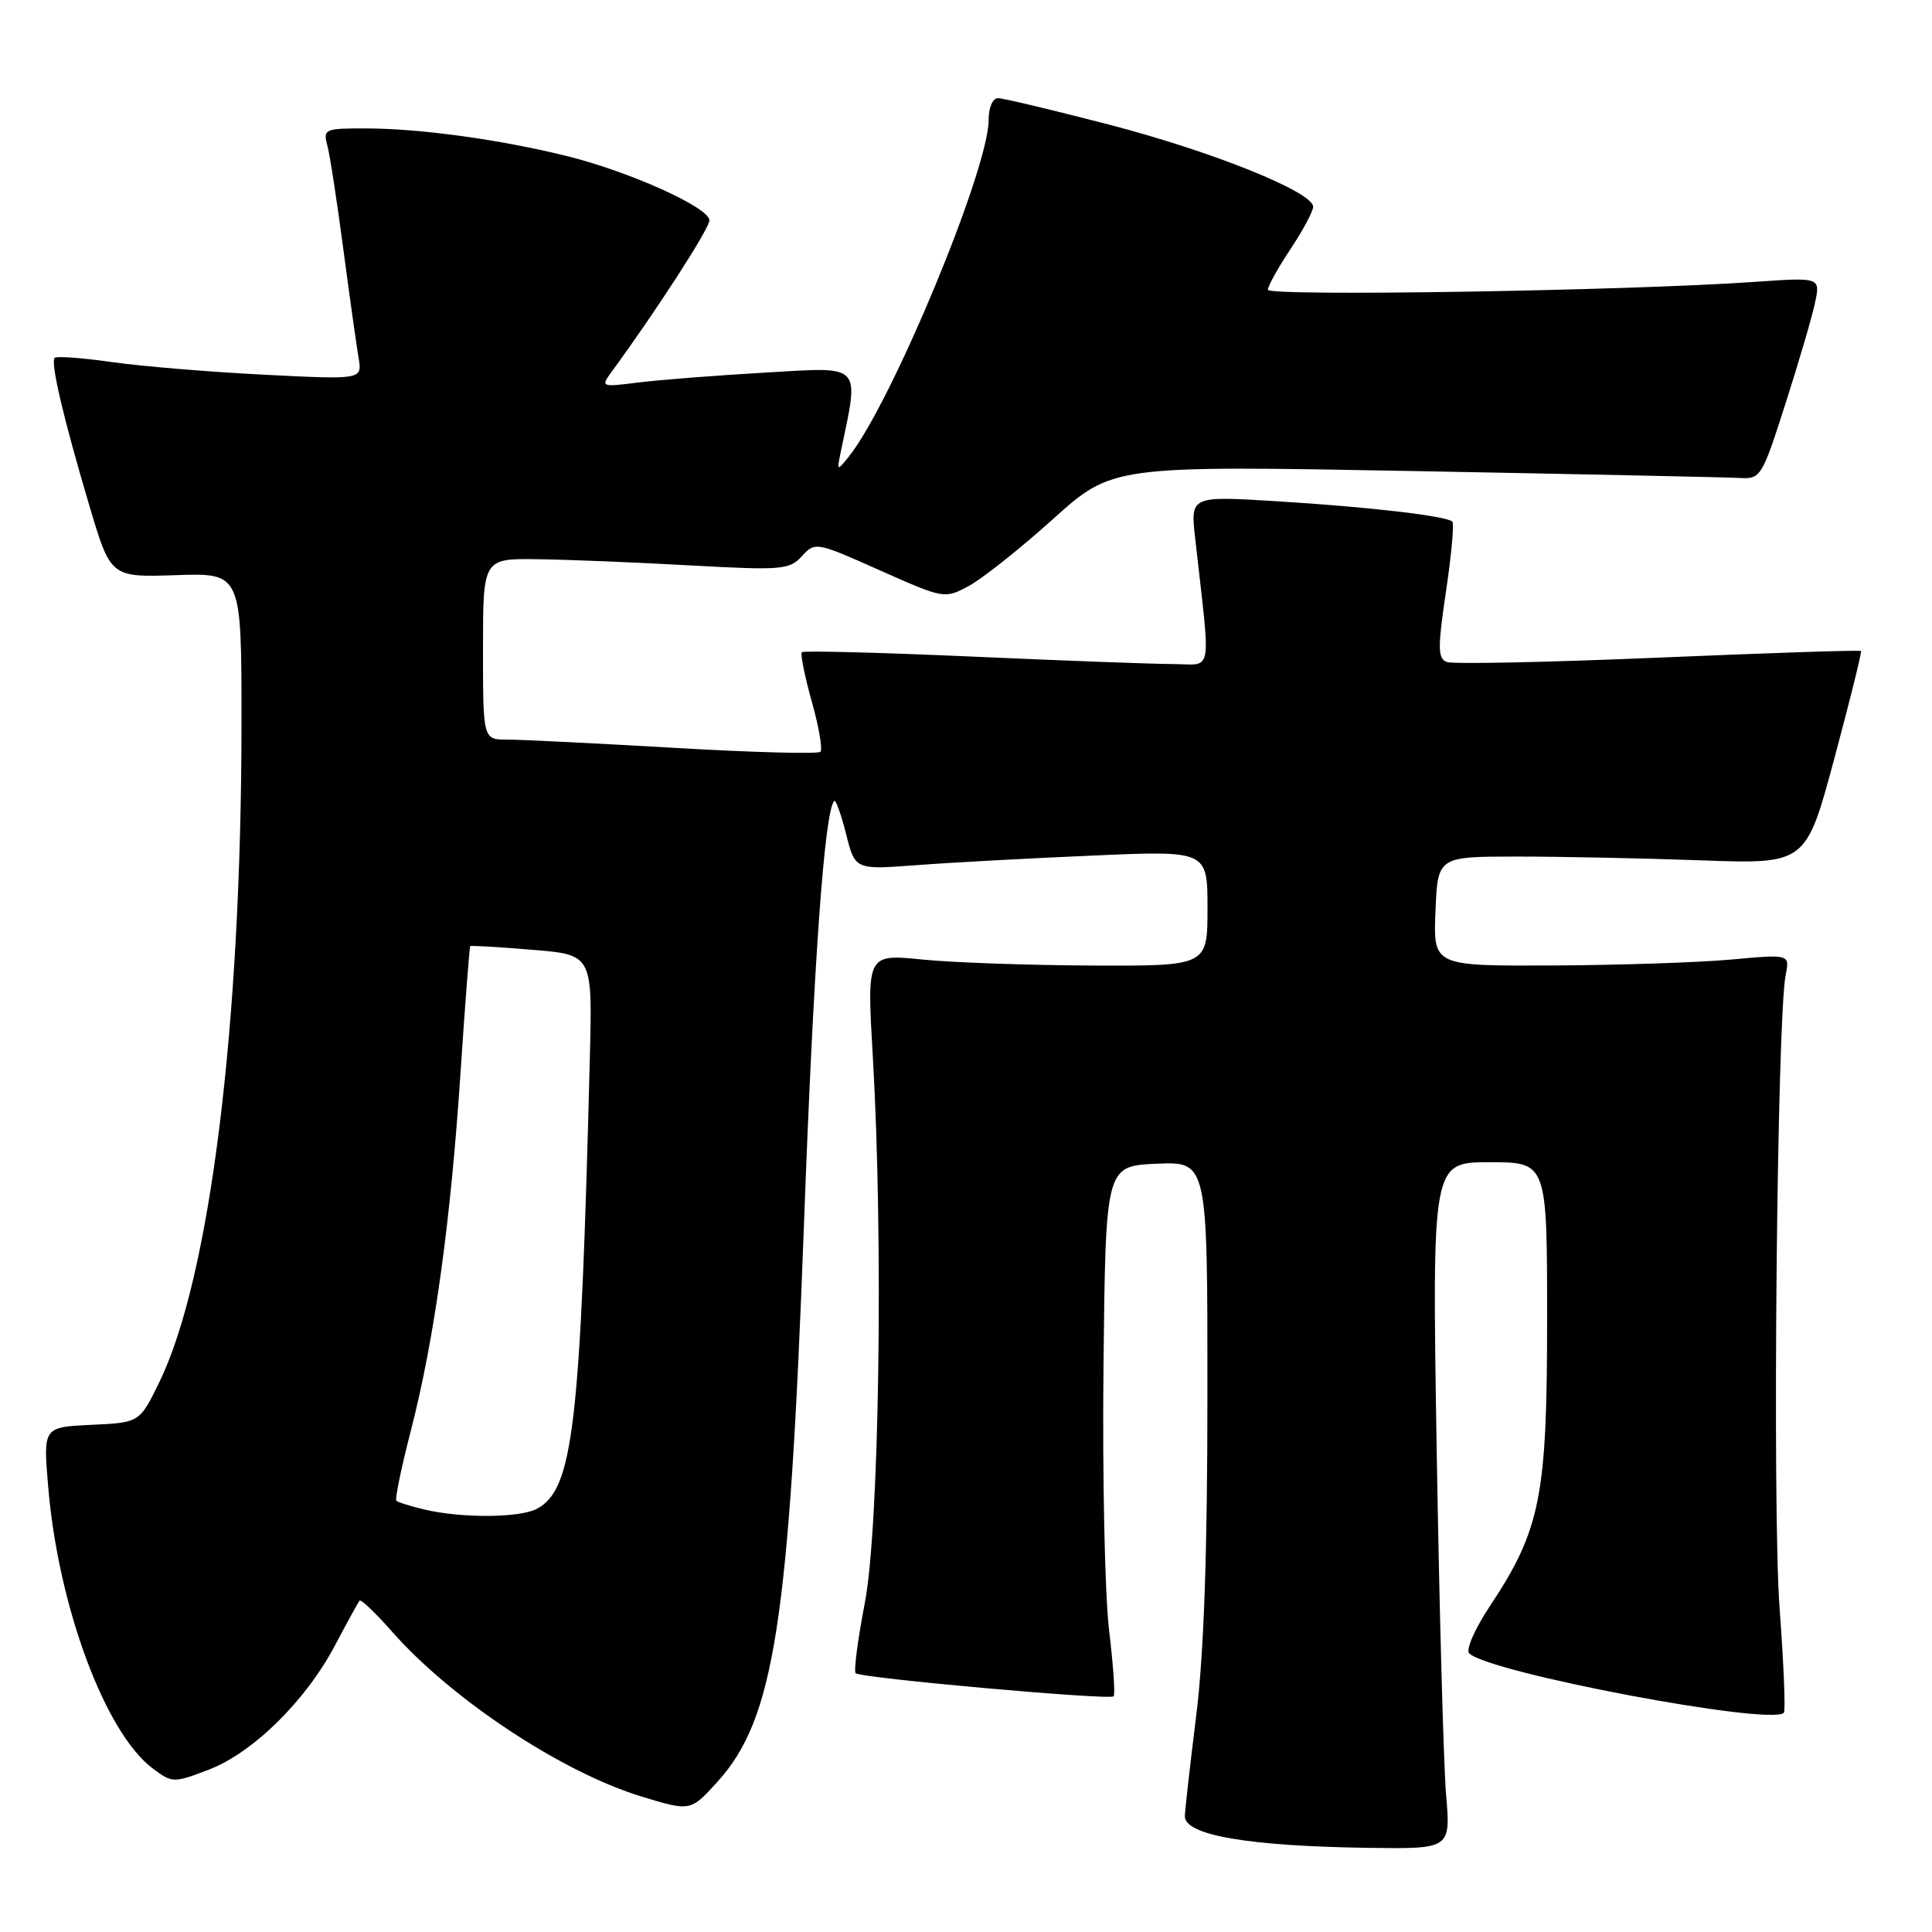 <?xml version="1.0" encoding="UTF-8" standalone="no"?>
<!DOCTYPE svg PUBLIC "-//W3C//DTD SVG 1.1//EN" "http://www.w3.org/Graphics/SVG/1.1/DTD/svg11.dtd" >
<svg xmlns="http://www.w3.org/2000/svg" xmlns:xlink="http://www.w3.org/1999/xlink" version="1.1" viewBox="0 0 256 256">
 <g >
 <path fill="currentColor"
d=" M 191.61 237.75 C 191.28 233.76 190.72 213.29 190.37 192.25 C 189.75 154.00 189.75 154.00 197.37 154.00 C 205.00 154.00 205.00 154.00 205.00 174.84 C 205.00 198.33 204.13 202.70 197.39 212.86 C 195.43 215.81 194.21 218.61 194.67 219.07 C 197.24 221.64 234.67 228.71 236.37 226.95 C 236.61 226.70 236.35 220.43 235.80 213.00 C 234.83 199.88 235.46 134.96 236.61 129.20 C 237.16 126.43 237.16 126.43 229.33 127.15 C 225.02 127.54 214.39 127.89 205.71 127.93 C 189.91 128.00 189.91 128.00 190.21 120.75 C 190.50 113.50 190.50 113.50 201.00 113.50 C 206.78 113.50 217.76 113.72 225.40 114.00 C 239.30 114.50 239.30 114.50 243.06 100.50 C 245.13 92.80 246.72 86.39 246.59 86.26 C 246.45 86.12 234.37 86.52 219.74 87.14 C 205.11 87.76 192.50 88.02 191.72 87.72 C 190.50 87.26 190.49 85.90 191.60 78.37 C 192.32 73.53 192.70 69.37 192.45 69.12 C 191.70 68.37 181.32 67.16 169.18 66.42 C 157.73 65.71 157.73 65.71 158.37 71.36 C 160.45 89.96 160.81 88.00 155.37 87.99 C 152.69 87.98 140.63 87.53 128.58 86.99 C 116.52 86.46 106.47 86.20 106.25 86.42 C 106.03 86.64 106.62 89.57 107.56 92.94 C 108.51 96.30 109.02 99.31 108.71 99.62 C 108.40 99.93 99.66 99.70 89.29 99.09 C 78.92 98.49 68.99 98.00 67.22 98.00 C 64.00 98.00 64.00 98.00 64.00 86.00 C 64.00 74.00 64.00 74.00 71.25 74.10 C 75.24 74.15 84.35 74.52 91.50 74.92 C 103.61 75.59 104.62 75.50 106.26 73.69 C 108.00 71.78 108.15 71.81 116.58 75.57 C 125.10 79.36 125.16 79.37 128.39 77.63 C 130.18 76.67 135.19 72.68 139.53 68.78 C 147.42 61.68 147.42 61.68 187.46 62.42 C 209.48 62.83 228.82 63.24 230.44 63.33 C 233.31 63.50 233.45 63.27 236.58 53.50 C 238.34 48.00 240.11 41.98 240.50 40.12 C 241.22 36.74 241.22 36.74 232.36 37.36 C 215.56 38.53 168.00 39.30 168.00 38.39 C 168.01 37.90 169.35 35.48 171.00 33.00 C 172.65 30.52 173.99 28.00 174.00 27.40 C 174.00 25.44 160.67 20.08 146.91 16.50 C 139.53 14.59 132.94 13.01 132.25 13.01 C 131.53 13.00 131.00 14.24 131.00 15.90 C 131.00 22.46 118.07 53.57 112.45 60.53 C 110.91 62.44 110.88 62.43 111.38 60.00 C 113.88 48.02 114.44 48.62 101.40 49.37 C 94.86 49.75 87.26 50.34 84.52 50.69 C 79.67 51.30 79.58 51.27 81.02 49.30 C 86.98 41.16 94.00 30.29 94.00 29.20 C 94.00 27.50 83.37 22.71 75.00 20.65 C 66.23 18.49 55.74 17.04 48.63 17.02 C 43.03 17.00 42.79 17.10 43.37 19.25 C 43.70 20.49 44.66 26.68 45.49 33.00 C 46.33 39.33 47.24 45.81 47.51 47.40 C 48.01 50.31 48.01 50.31 35.00 49.65 C 27.85 49.29 18.78 48.54 14.85 47.98 C 10.92 47.42 7.50 47.17 7.25 47.41 C 6.66 48.01 8.38 55.34 11.84 67.00 C 14.66 76.50 14.66 76.50 23.33 76.21 C 32.00 75.92 32.00 75.92 32.00 95.71 C 31.99 135.94 27.83 169.36 21.11 183.14 C 18.50 188.50 18.50 188.50 12.11 188.80 C 5.72 189.10 5.72 189.10 6.38 196.95 C 7.70 212.83 13.93 229.62 20.25 234.34 C 22.84 236.27 23.00 236.27 27.66 234.49 C 33.52 232.25 40.52 225.36 44.40 218.00 C 46.00 214.97 47.46 212.32 47.64 212.10 C 47.83 211.87 49.75 213.71 51.92 216.17 C 59.83 225.16 74.42 234.81 84.97 238.04 C 91.50 240.03 91.50 240.03 95.08 236.08 C 102.59 227.79 104.58 215.00 106.52 162.50 C 107.80 127.70 109.25 107.42 110.54 106.13 C 110.74 105.92 111.45 107.89 112.11 110.50 C 113.30 115.25 113.30 115.25 121.40 114.64 C 125.86 114.30 136.36 113.73 144.75 113.37 C 160.00 112.70 160.00 112.70 160.00 120.35 C 160.00 128.00 160.00 128.00 144.75 127.94 C 136.36 127.90 126.21 127.55 122.18 127.14 C 114.86 126.41 114.86 126.41 115.65 139.95 C 117.07 164.24 116.51 202.38 114.60 212.36 C 113.66 217.24 113.11 221.45 113.38 221.71 C 114.02 222.35 147.03 225.31 147.56 224.77 C 147.79 224.55 147.51 220.57 146.95 215.93 C 146.40 211.29 146.06 195.57 146.22 181.00 C 146.50 154.50 146.50 154.50 153.25 154.20 C 160.00 153.91 160.00 153.91 159.99 184.70 C 159.99 205.95 159.52 219.21 158.49 227.46 C 157.67 234.04 157.00 239.99 157.00 240.67 C 157.00 243.18 165.45 244.63 181.36 244.85 C 192.23 245.00 192.23 245.00 191.61 237.75 Z  M 56.20 200.01 C 54.38 199.58 52.73 199.06 52.52 198.85 C 52.31 198.65 53.18 194.43 54.46 189.49 C 57.57 177.41 59.72 161.89 61.03 142.02 C 61.63 132.96 62.21 125.46 62.31 125.37 C 62.42 125.27 66.10 125.48 70.50 125.85 C 78.50 126.50 78.50 126.50 78.16 140.00 C 76.93 189.04 75.95 197.35 71.15 199.92 C 68.87 201.14 61.16 201.19 56.20 200.01 Z "/>
</g>
</svg>
